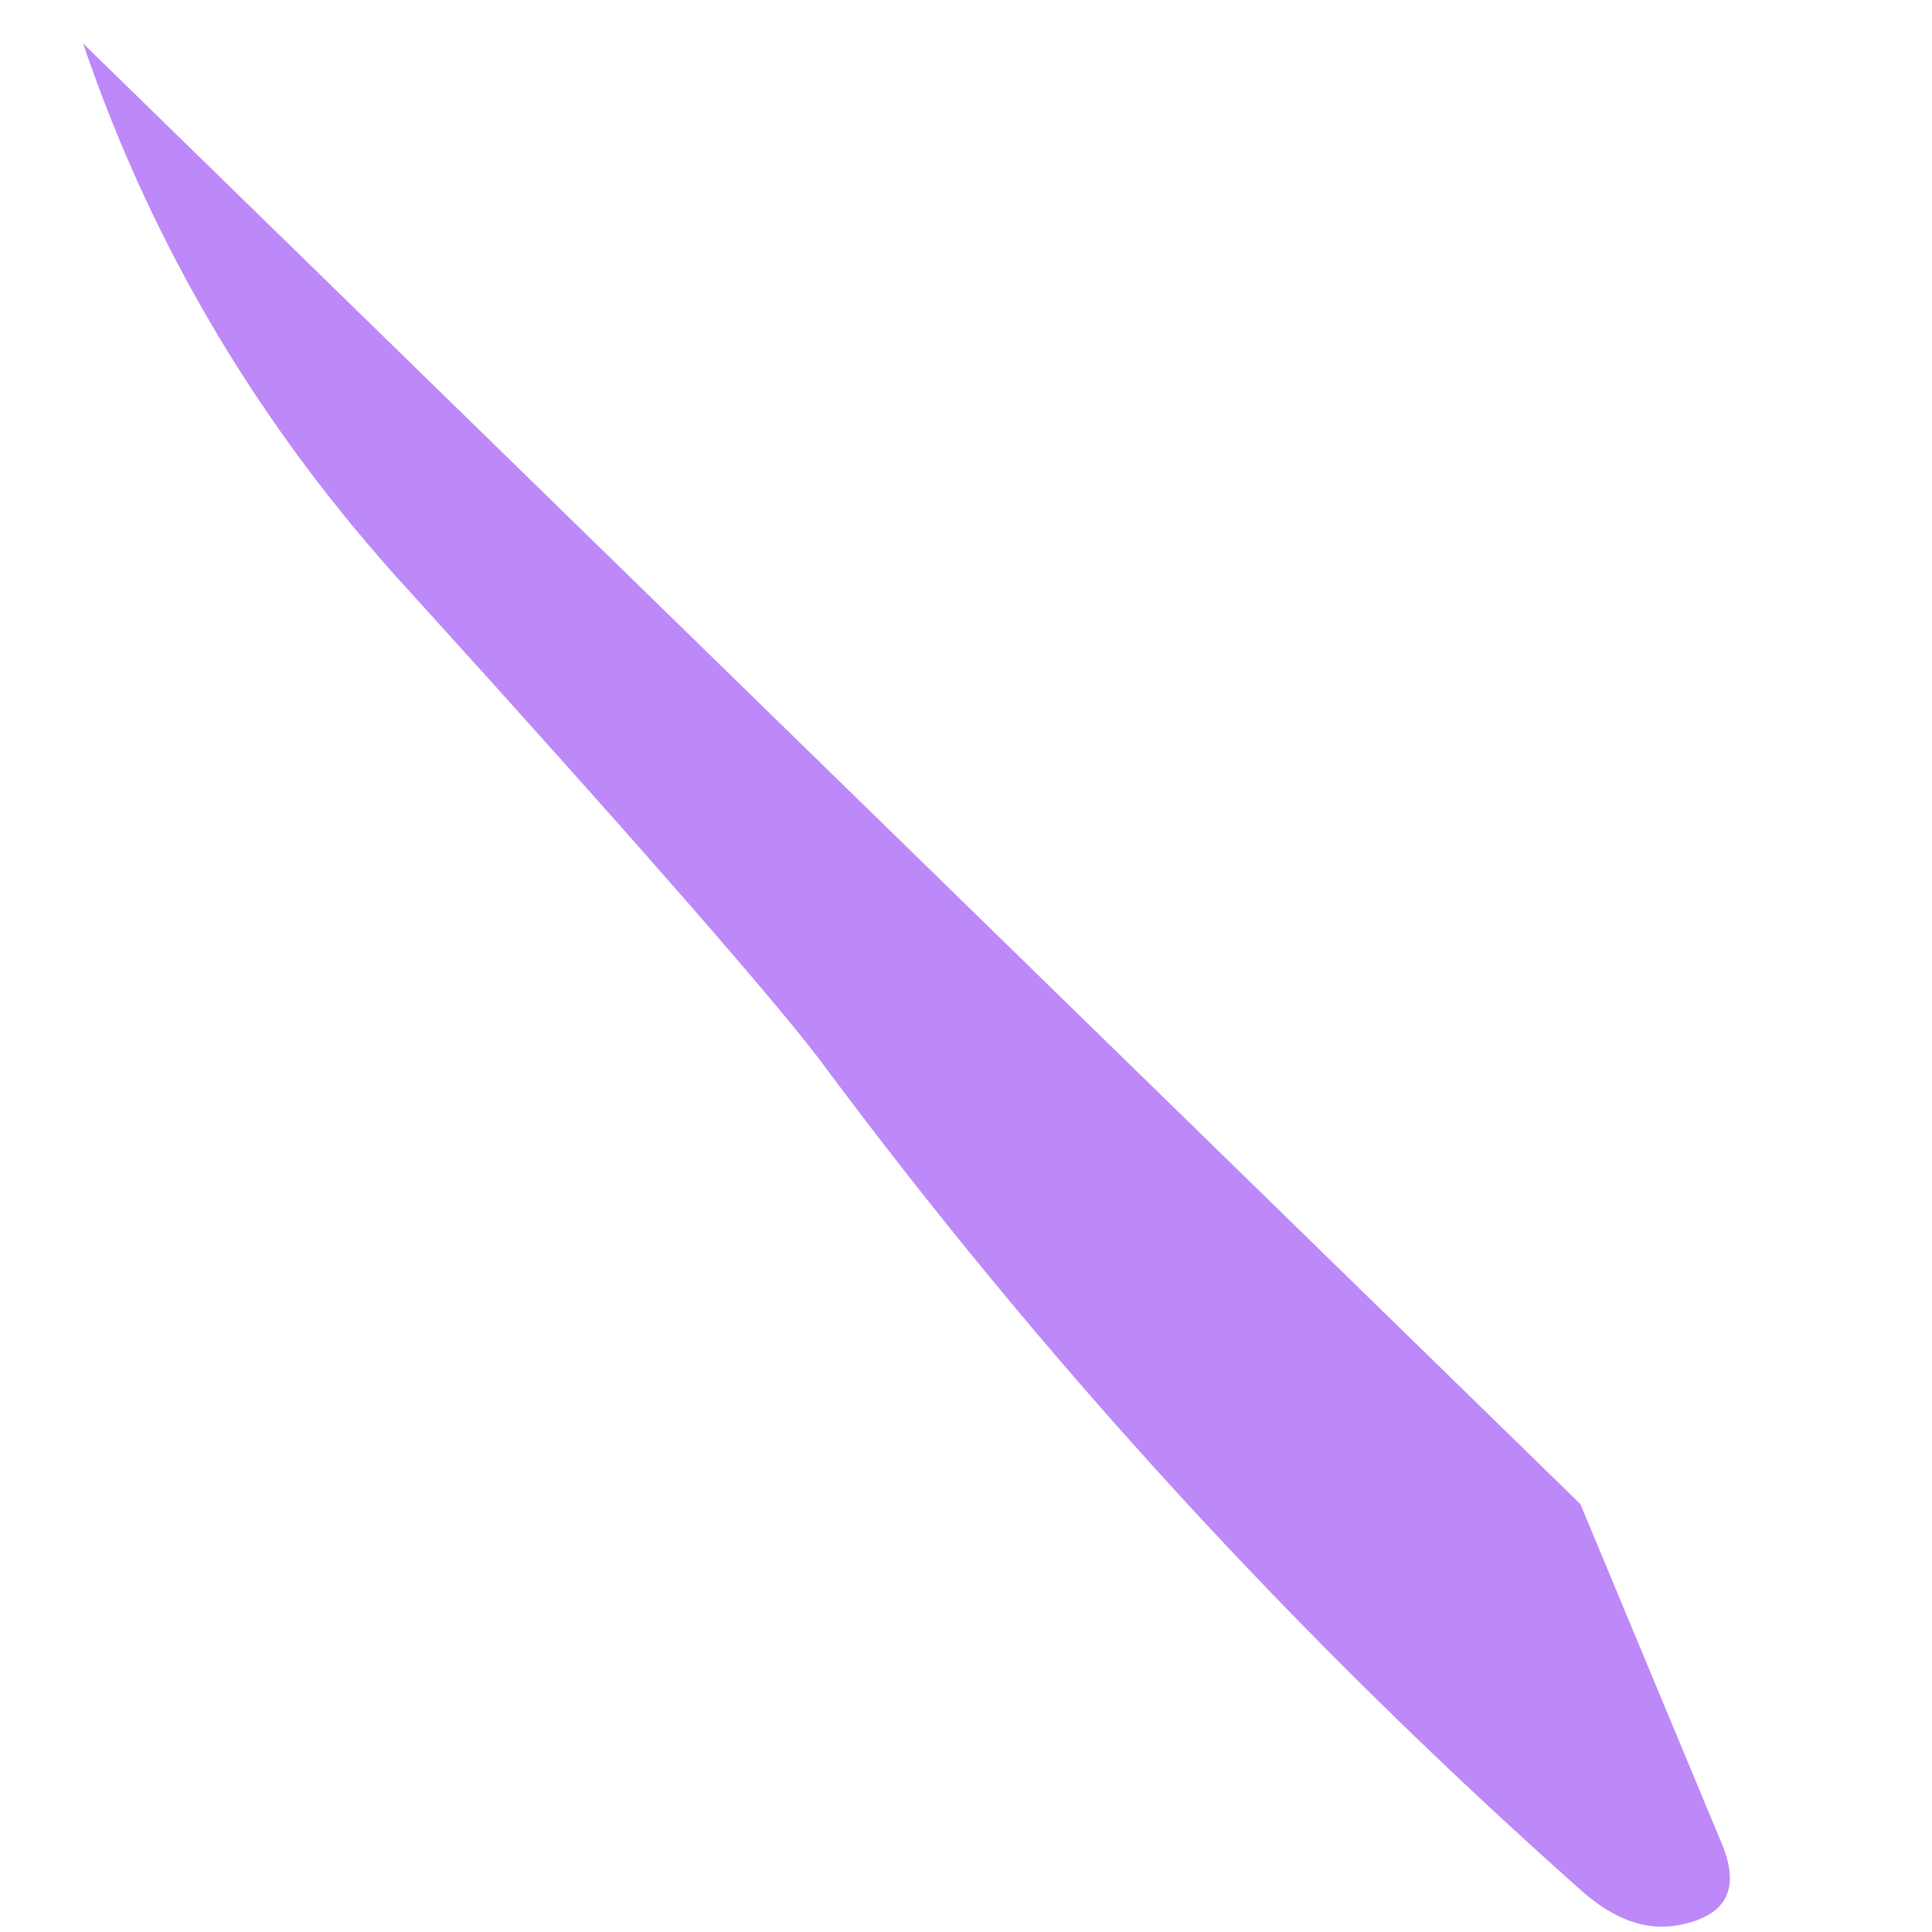 ﻿<?xml version="1.0" encoding="utf-8"?>
<svg version="1.1" xmlns:xlink="http://www.w3.org/1999/xlink" width="2px" height="2px" xmlns="http://www.w3.org/2000/svg">
  <g transform="matrix(1 0 0 1 -216 -322 )">
    <path d="M 0.422 0.61  C 0.271 0.445  0.158 0.257  0.086 0.045  L 1.636 1.557  L 1.783 1.91  C 1.802 1.957  1.786 1.984  1.737 1.993  C 1.704 1.999  1.671 1.987  1.638 1.958  C 1.343 1.696  1.08 1.409  0.847 1.095  C 0.798 1.031  0.658 0.87  0.422 0.61  Z " fill-rule="nonzero" fill="#bd88f7" stroke="none" transform="matrix(1 0 0 1 216 322 )" />
  </g>
</svg>